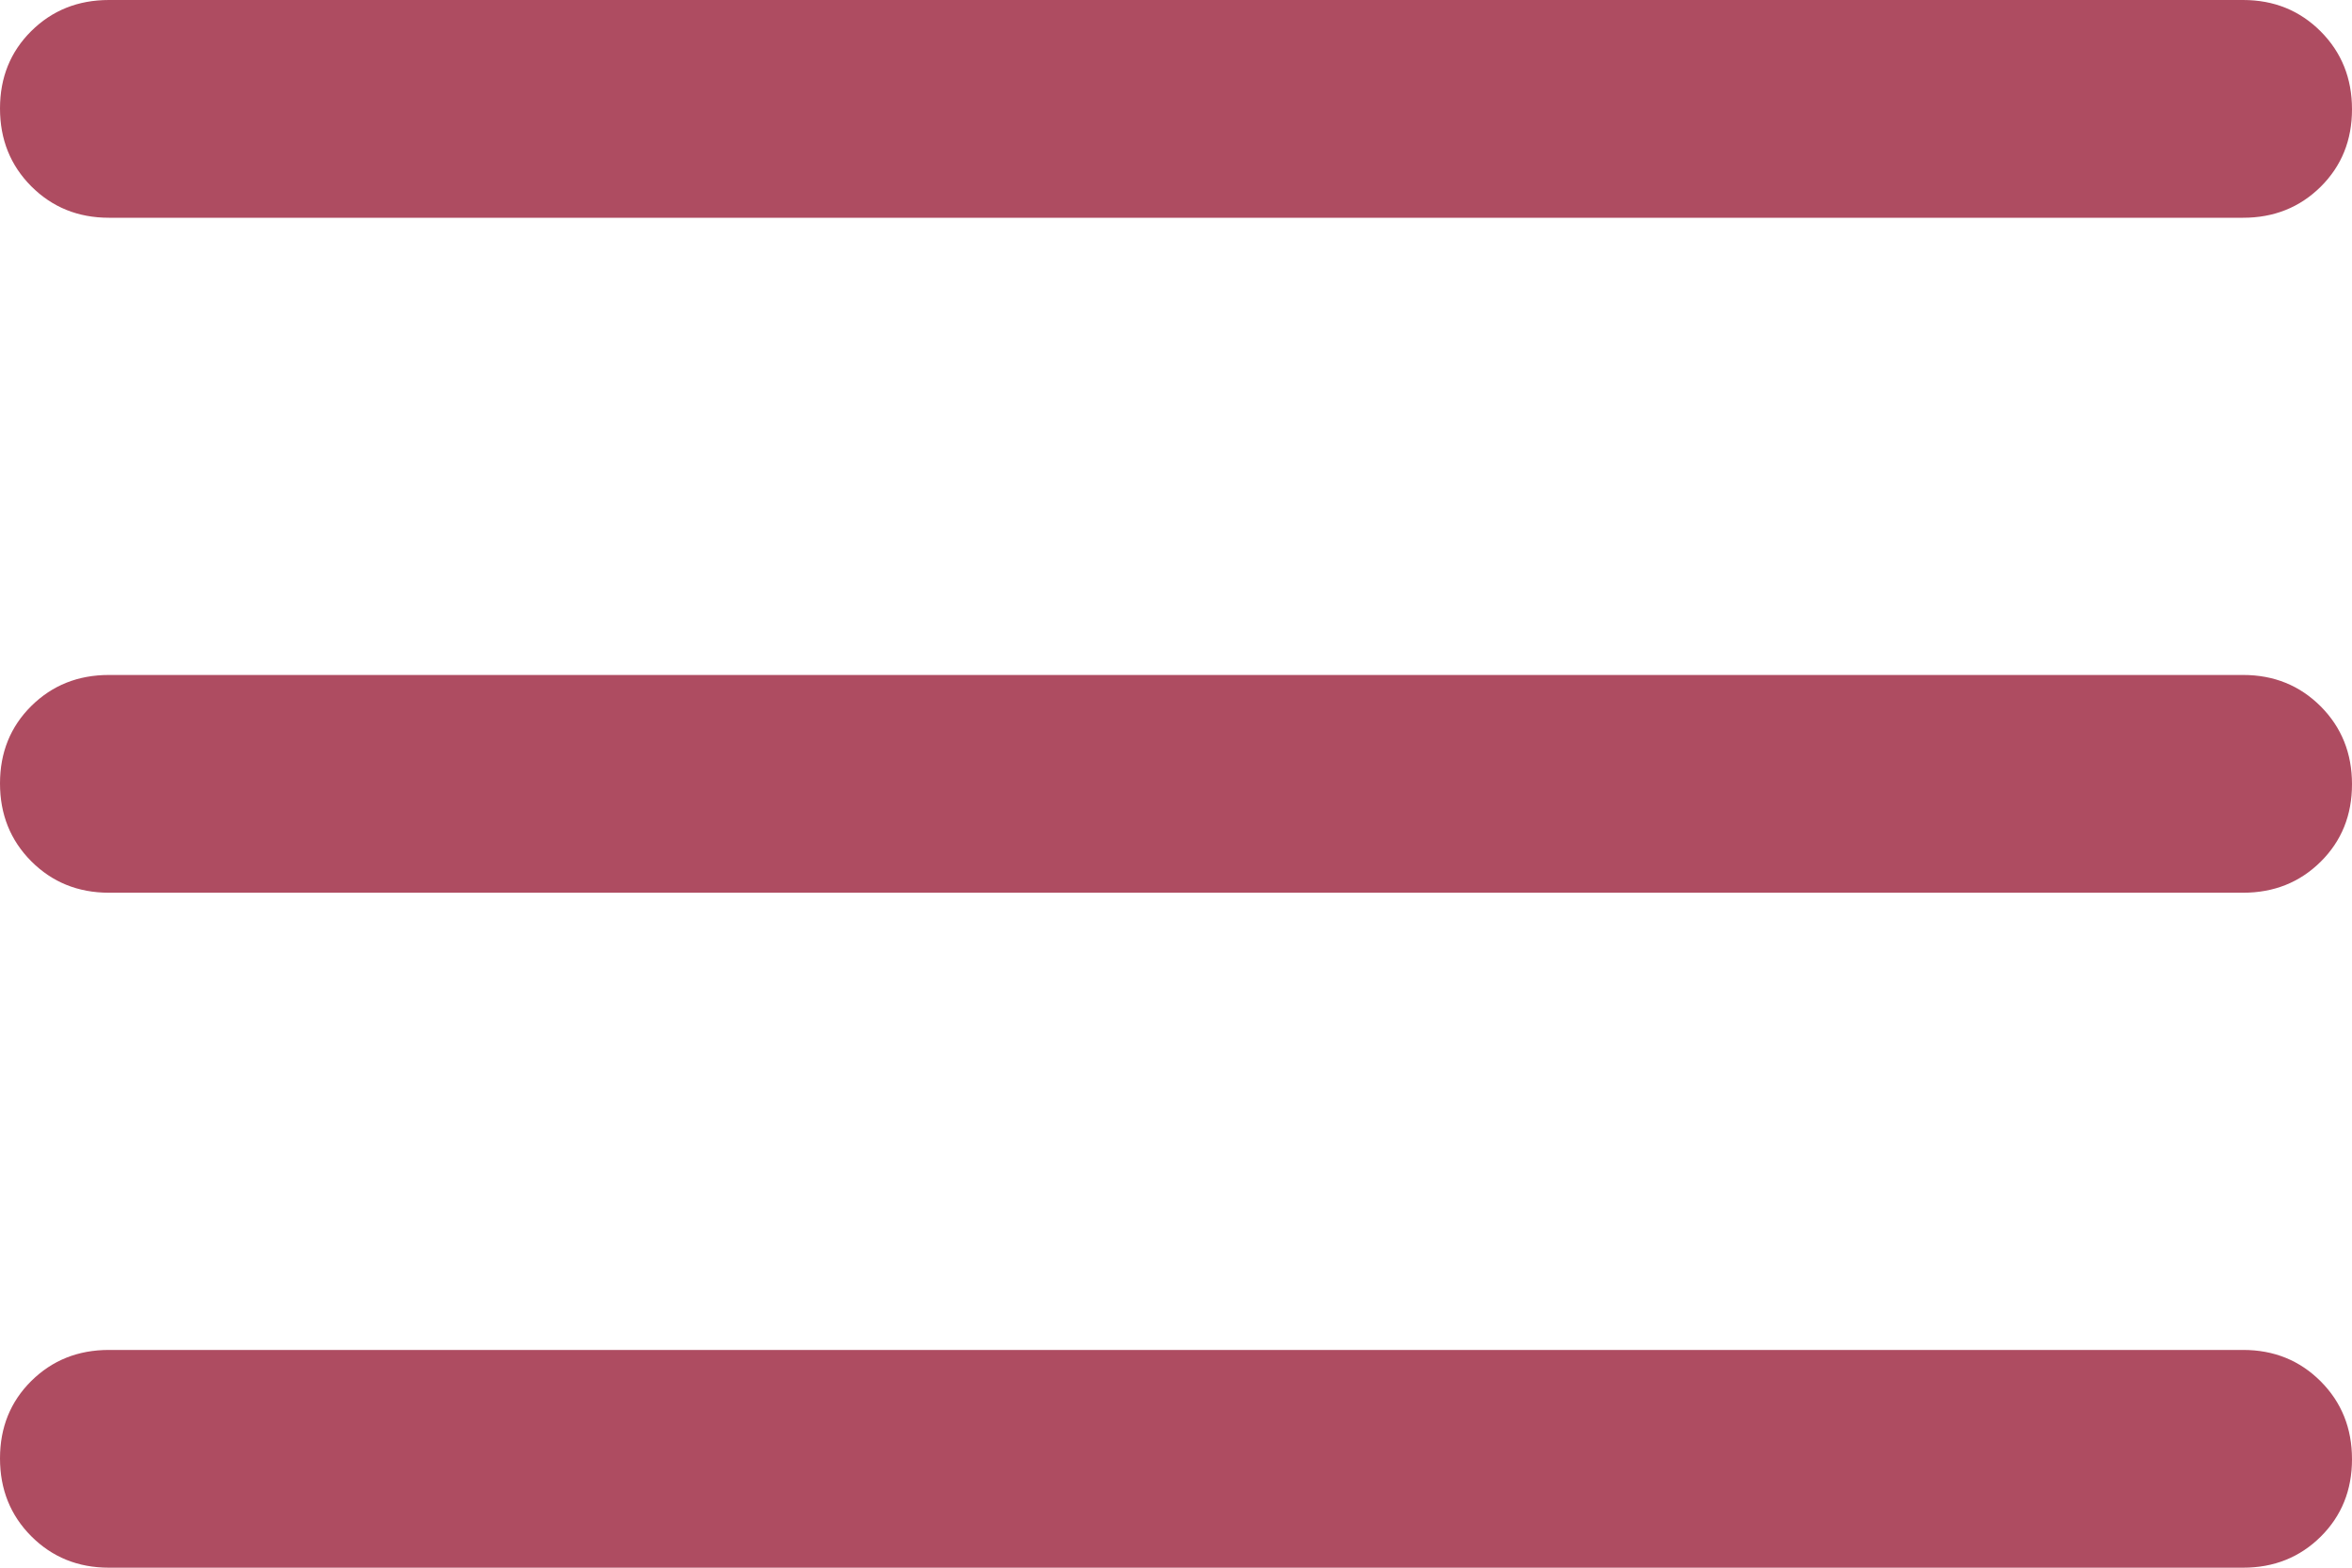 <svg width="30" height="20" viewBox="0 0 30 20" fill="none" xmlns="http://www.w3.org/2000/svg">
<path d="M1.389 20C0.995 20 0.666 19.866 0.399 19.599C0.133 19.332 0 19.001 0 18.606C0 18.211 0.133 17.882 0.399 17.618C0.666 17.354 0.995 17.222 1.389 17.222H28.611C29.005 17.222 29.334 17.356 29.601 17.623C29.867 17.89 30 18.221 30 18.616C30 19.011 29.867 19.34 29.601 19.604C29.334 19.868 29.005 20 28.611 20H1.389ZM1.389 11.389C0.995 11.389 0.666 11.255 0.399 10.988C0.133 10.721 0 10.39 0 9.995C0 9.6 0.133 9.271 0.399 9.007C0.666 8.743 0.995 8.611 1.389 8.611H28.611C29.005 8.611 29.334 8.745 29.601 9.012C29.867 9.279 30 9.61 30 10.005C30 10.4 29.867 10.729 29.601 10.993C29.334 11.257 29.005 11.389 28.611 11.389H1.389ZM1.389 2.778C0.995 2.778 0.666 2.644 0.399 2.377C0.133 2.11 0 1.779 0 1.384C0 0.989 0.133 0.66 0.399 0.396C0.666 0.132 0.995 0 1.389 0H28.611C29.005 0 29.334 0.134 29.601 0.401C29.867 0.668 30 0.999 30 1.394C30 1.789 29.867 2.118 29.601 2.382C29.334 2.646 29.005 2.778 28.611 2.778H1.389Z" fill="#AE4C61"/>
</svg>
